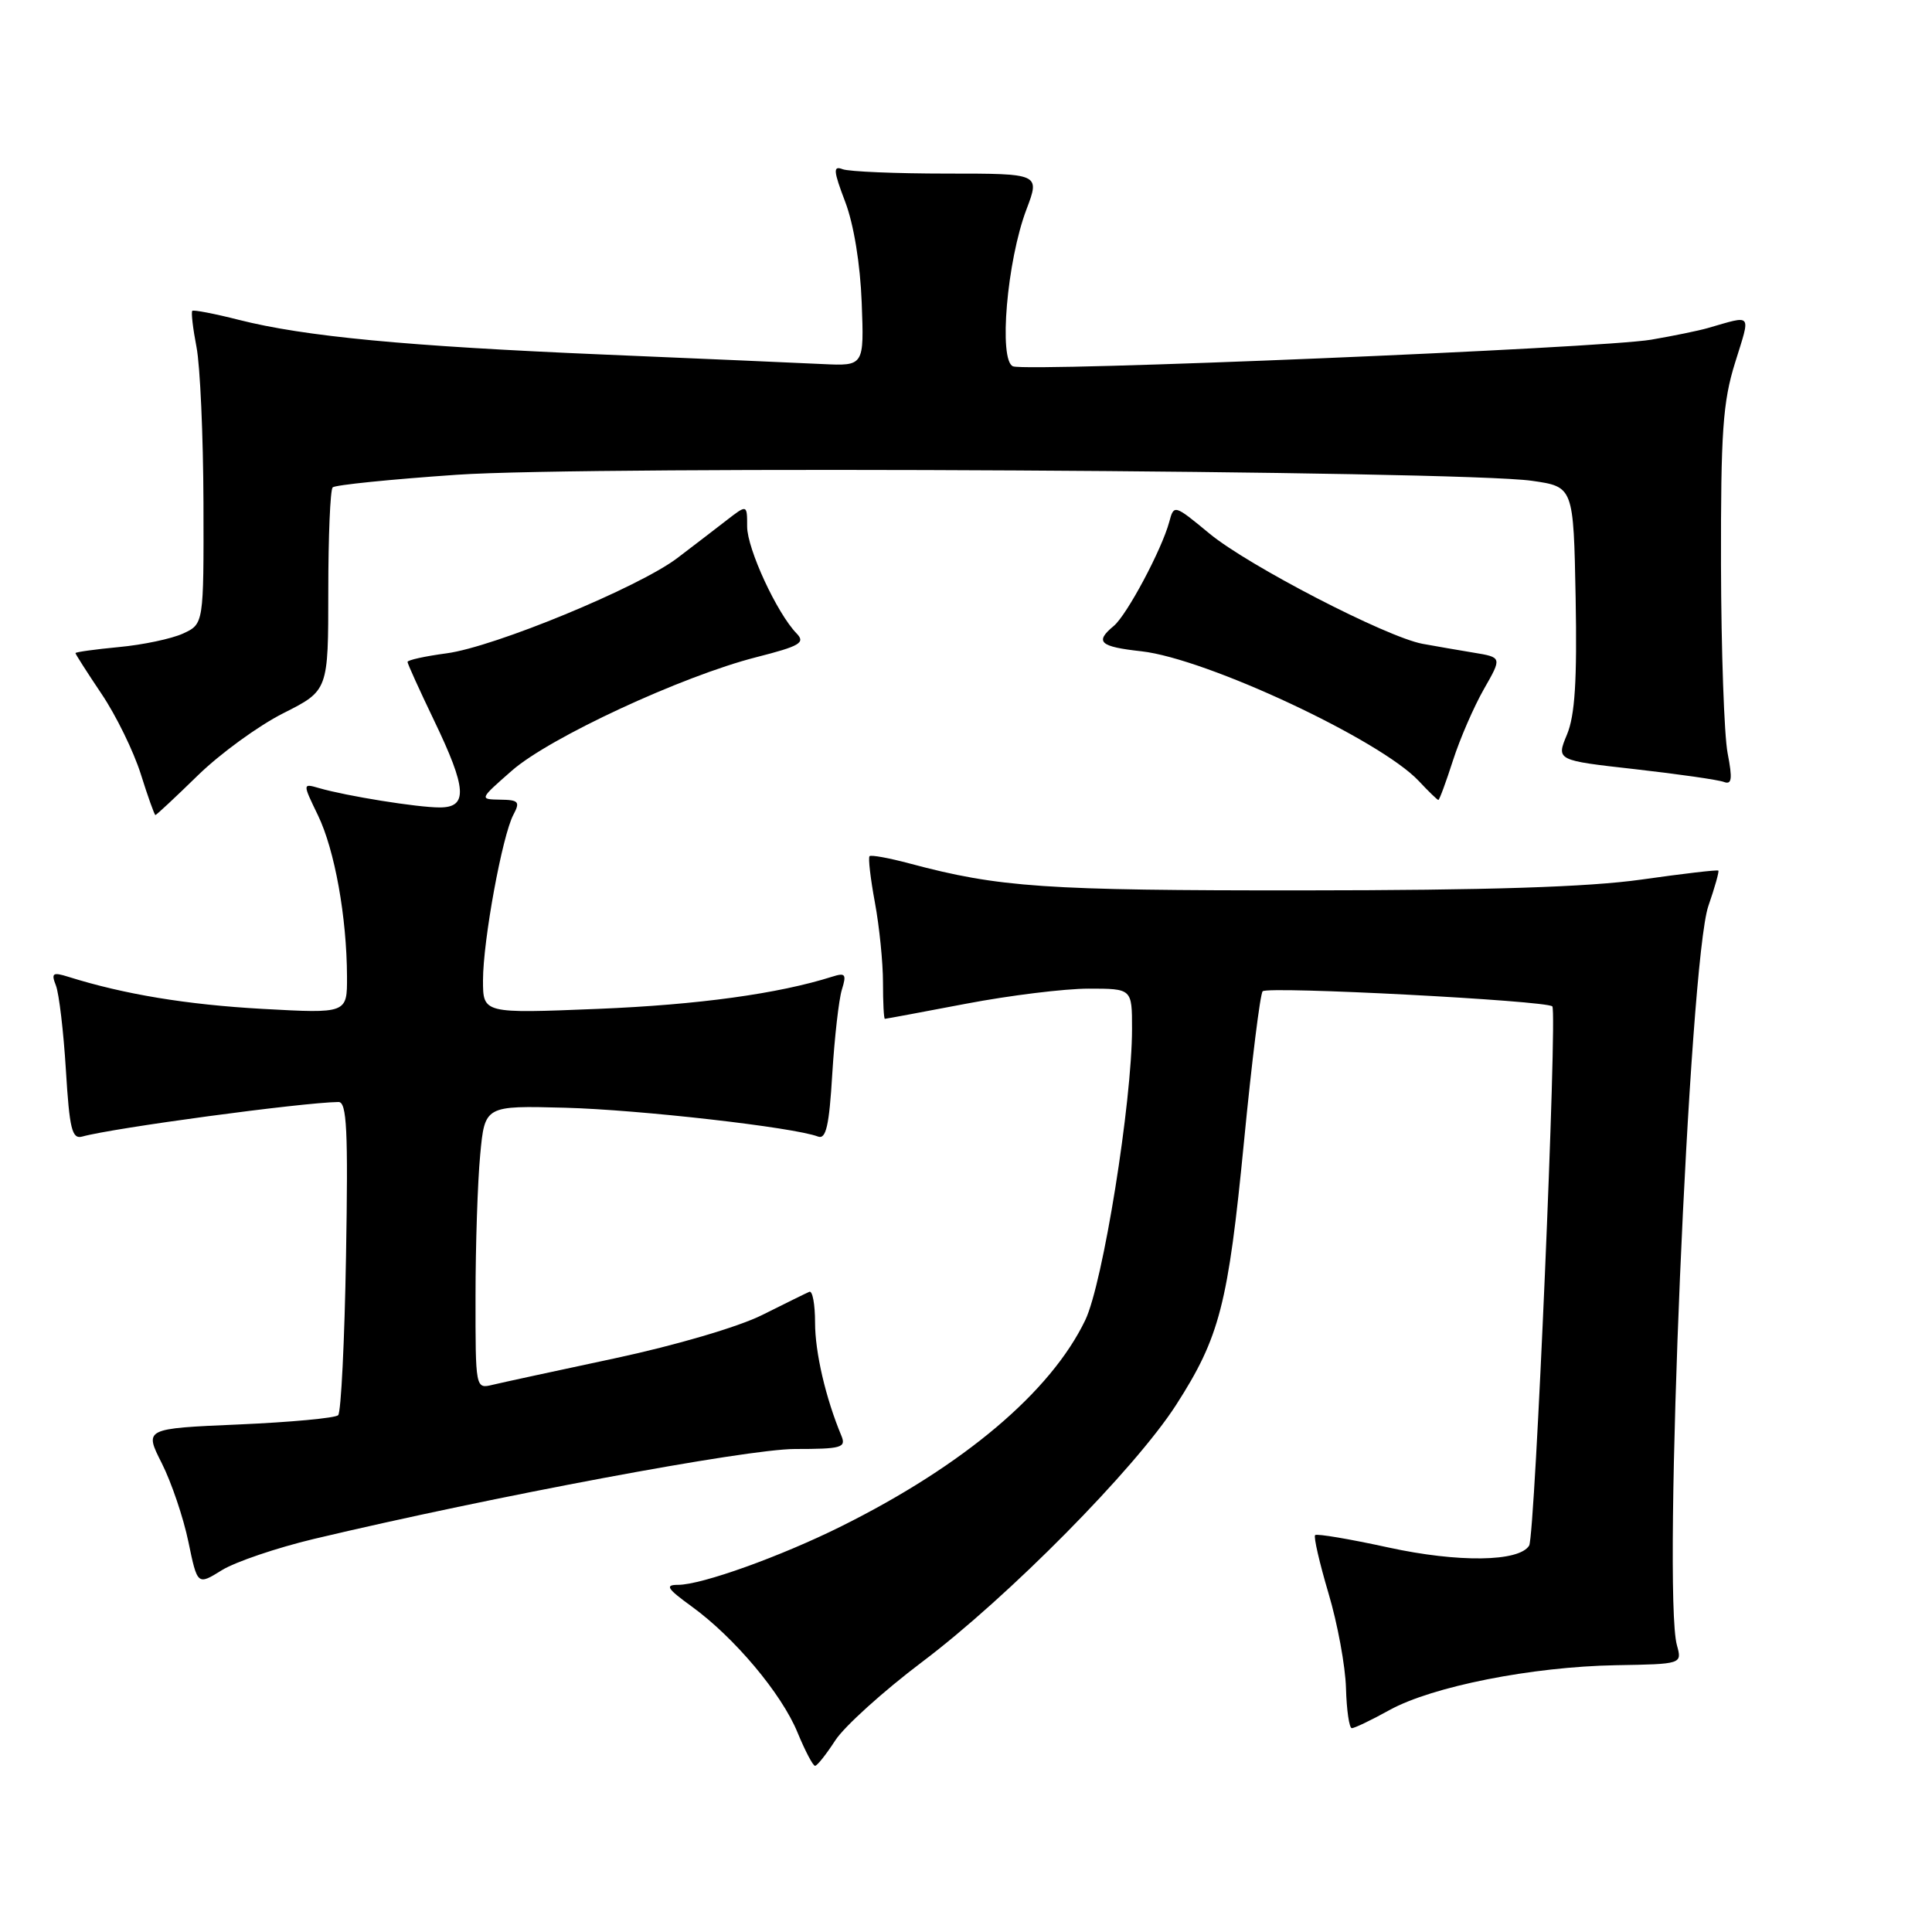 <?xml version="1.0" encoding="UTF-8" standalone="no"?>
<!DOCTYPE svg PUBLIC "-//W3C//DTD SVG 1.1//EN" "http://www.w3.org/Graphics/SVG/1.1/DTD/svg11.dtd" >
<svg xmlns="http://www.w3.org/2000/svg" xmlns:xlink="http://www.w3.org/1999/xlink" version="1.1" viewBox="0 0 256 256">
 <g >
 <path fill="currentColor"
d=" M 110.68 230.61 C 111.88 228.76 117.05 224.09 122.18 220.22 C 133.65 211.57 150.36 194.66 155.82 186.19 C 161.62 177.17 162.73 172.87 164.84 151.23 C 165.87 140.63 166.98 131.68 167.31 131.35 C 168.01 130.65 204.91 132.58 205.69 133.35 C 206.38 134.05 203.40 203.54 202.62 204.80 C 201.29 206.96 193.24 207.07 183.97 205.05 C 178.85 203.93 174.47 203.19 174.26 203.41 C 174.04 203.63 174.84 207.09 176.03 211.11 C 177.23 215.12 178.27 220.78 178.35 223.69 C 178.43 226.60 178.78 228.99 179.12 228.99 C 179.47 229.00 181.72 227.92 184.12 226.59 C 189.80 223.46 202.99 220.85 214.09 220.65 C 222.89 220.50 222.89 220.50 222.20 218.00 C 220.27 211.09 223.83 127.35 226.37 120.04 C 227.22 117.59 227.81 115.48 227.69 115.36 C 227.57 115.23 222.97 115.77 217.48 116.55 C 210.44 117.54 197.21 117.97 172.56 117.98 C 138.37 118.00 132.42 117.59 120.54 114.42 C 117.81 113.69 115.41 113.25 115.22 113.45 C 115.02 113.64 115.34 116.41 115.93 119.59 C 116.52 122.77 117.00 127.53 117.00 130.18 C 117.00 132.83 117.11 135.00 117.25 135.00 C 117.39 135.00 122.23 134.10 128.00 133.00 C 133.77 131.90 141.08 131.00 144.25 131.00 C 150.00 131.00 150.00 131.00 150.00 136.31 C 150.00 146.03 146.14 170.08 143.80 174.93 C 139.23 184.43 127.73 194.15 111.50 202.23 C 103.45 206.24 92.97 210.00 89.85 210.00 C 88.07 210.00 88.38 210.49 91.63 212.85 C 97.28 216.94 103.56 224.40 105.67 229.55 C 106.68 231.99 107.72 233.99 108.00 233.98 C 108.28 233.98 109.48 232.46 110.68 230.61 Z  M 41.58 203.92 C 65.33 198.28 98.93 192.00 105.33 192.00 C 111.50 192.00 112.14 191.82 111.49 190.25 C 109.40 185.24 108.00 179.20 108.00 175.26 C 108.00 172.82 107.66 170.98 107.24 171.17 C 106.82 171.35 104.00 172.74 100.98 174.25 C 97.84 175.82 89.50 178.27 81.49 179.98 C 73.80 181.62 66.49 183.20 65.25 183.50 C 63.01 184.04 63.00 183.99 63.01 171.77 C 63.01 165.02 63.29 156.57 63.63 153.00 C 64.24 146.50 64.24 146.50 74.87 146.78 C 84.68 147.04 105.20 149.37 108.39 150.60 C 109.45 151.00 109.87 149.18 110.28 142.31 C 110.58 137.46 111.15 132.44 111.55 131.14 C 112.19 129.09 112.02 128.86 110.29 129.41 C 103.14 131.68 92.49 133.14 79.25 133.68 C 64.00 134.30 64.00 134.30 64.00 129.90 C 64.00 124.64 66.56 110.69 68.03 107.95 C 68.94 106.24 68.73 105.99 66.29 105.96 C 63.50 105.91 63.50 105.91 67.82 102.12 C 72.79 97.75 90.37 89.59 100.22 87.08 C 106.02 85.60 106.75 85.17 105.55 83.93 C 102.95 81.26 99.00 72.71 99.00 69.77 C 99.00 66.83 99.00 66.83 96.25 68.96 C 94.74 70.14 91.80 72.38 89.73 73.96 C 84.58 77.85 65.50 85.73 59.17 86.57 C 56.32 86.95 54.00 87.46 54.00 87.71 C 54.00 87.95 55.58 91.43 57.50 95.43 C 61.87 104.51 62.03 107.00 58.25 106.99 C 55.30 106.99 45.92 105.48 42.29 104.43 C 40.08 103.79 40.08 103.79 42.14 108.05 C 44.35 112.63 45.95 121.50 45.98 129.40 C 46.00 134.30 46.00 134.30 34.75 133.68 C 24.74 133.12 16.49 131.76 9.08 129.44 C 6.98 128.78 6.76 128.93 7.41 130.59 C 7.82 131.64 8.42 136.67 8.73 141.77 C 9.21 149.63 9.54 150.97 10.90 150.60 C 14.98 149.46 39.98 146.09 44.85 146.02 C 45.96 146.00 46.14 149.74 45.85 166.42 C 45.66 177.65 45.19 187.14 44.81 187.52 C 44.44 187.90 38.50 188.45 31.62 188.75 C 19.11 189.29 19.11 189.29 21.44 193.89 C 22.72 196.43 24.30 201.10 24.96 204.28 C 26.16 210.07 26.16 210.07 29.41 208.05 C 31.20 206.95 36.68 205.09 41.58 203.92 Z  M 26.21 102.75 C 29.17 99.86 34.27 96.15 37.55 94.50 C 43.50 91.50 43.50 91.50 43.50 78.33 C 43.50 71.09 43.76 64.90 44.08 64.58 C 44.40 64.26 51.79 63.51 60.51 62.91 C 78.03 61.69 193.55 62.34 203.00 63.71 C 208.50 64.50 208.50 64.50 208.78 79.22 C 208.98 90.20 208.69 94.80 207.63 97.34 C 206.21 100.75 206.21 100.75 216.65 101.92 C 222.40 102.57 227.69 103.33 228.42 103.61 C 229.48 104.01 229.58 103.23 228.92 99.81 C 228.46 97.44 228.07 86.20 228.04 74.84 C 228.01 57.24 228.28 53.27 229.91 48.05 C 231.99 41.36 232.29 41.75 226.29 43.47 C 225.08 43.82 221.71 44.51 218.79 45.01 C 212.21 46.14 136.24 49.31 134.23 48.54 C 132.30 47.79 133.42 34.57 136.01 27.75 C 137.81 23.00 137.81 23.00 125.49 23.00 C 118.71 23.00 112.48 22.74 111.65 22.42 C 110.37 21.93 110.42 22.61 112.00 26.76 C 113.13 29.73 113.99 35.01 114.18 40.09 C 114.50 48.50 114.50 48.50 109.00 48.24 C 105.97 48.09 92.93 47.53 80.00 46.98 C 53.80 45.87 40.36 44.59 31.64 42.38 C 28.42 41.56 25.64 41.03 25.48 41.19 C 25.31 41.36 25.56 43.52 26.04 46.00 C 26.52 48.48 26.93 57.74 26.96 66.59 C 27.00 82.68 27.00 82.68 24.25 83.95 C 22.74 84.64 18.91 85.45 15.75 85.74 C 12.59 86.04 10.00 86.40 10.00 86.54 C 10.00 86.68 11.56 89.12 13.46 91.95 C 15.37 94.78 17.70 99.55 18.65 102.55 C 19.59 105.55 20.47 108.00 20.59 108.00 C 20.72 108.00 23.25 105.64 26.21 102.75 Z  M 192.53 100.75 C 193.46 97.86 195.31 93.61 196.63 91.30 C 199.03 87.10 199.03 87.10 195.26 86.48 C 193.19 86.14 190.15 85.61 188.50 85.31 C 183.71 84.42 165.40 74.95 160.26 70.70 C 155.59 66.84 155.55 66.83 154.93 69.16 C 153.94 72.83 149.32 81.49 147.58 82.94 C 145.02 85.06 145.70 85.69 151.25 86.30 C 159.86 87.26 182.85 98.01 187.99 103.48 C 189.29 104.87 190.46 106.00 190.59 106.00 C 190.73 106.00 191.60 103.64 192.53 100.75 Z "/>
</g>
</svg>